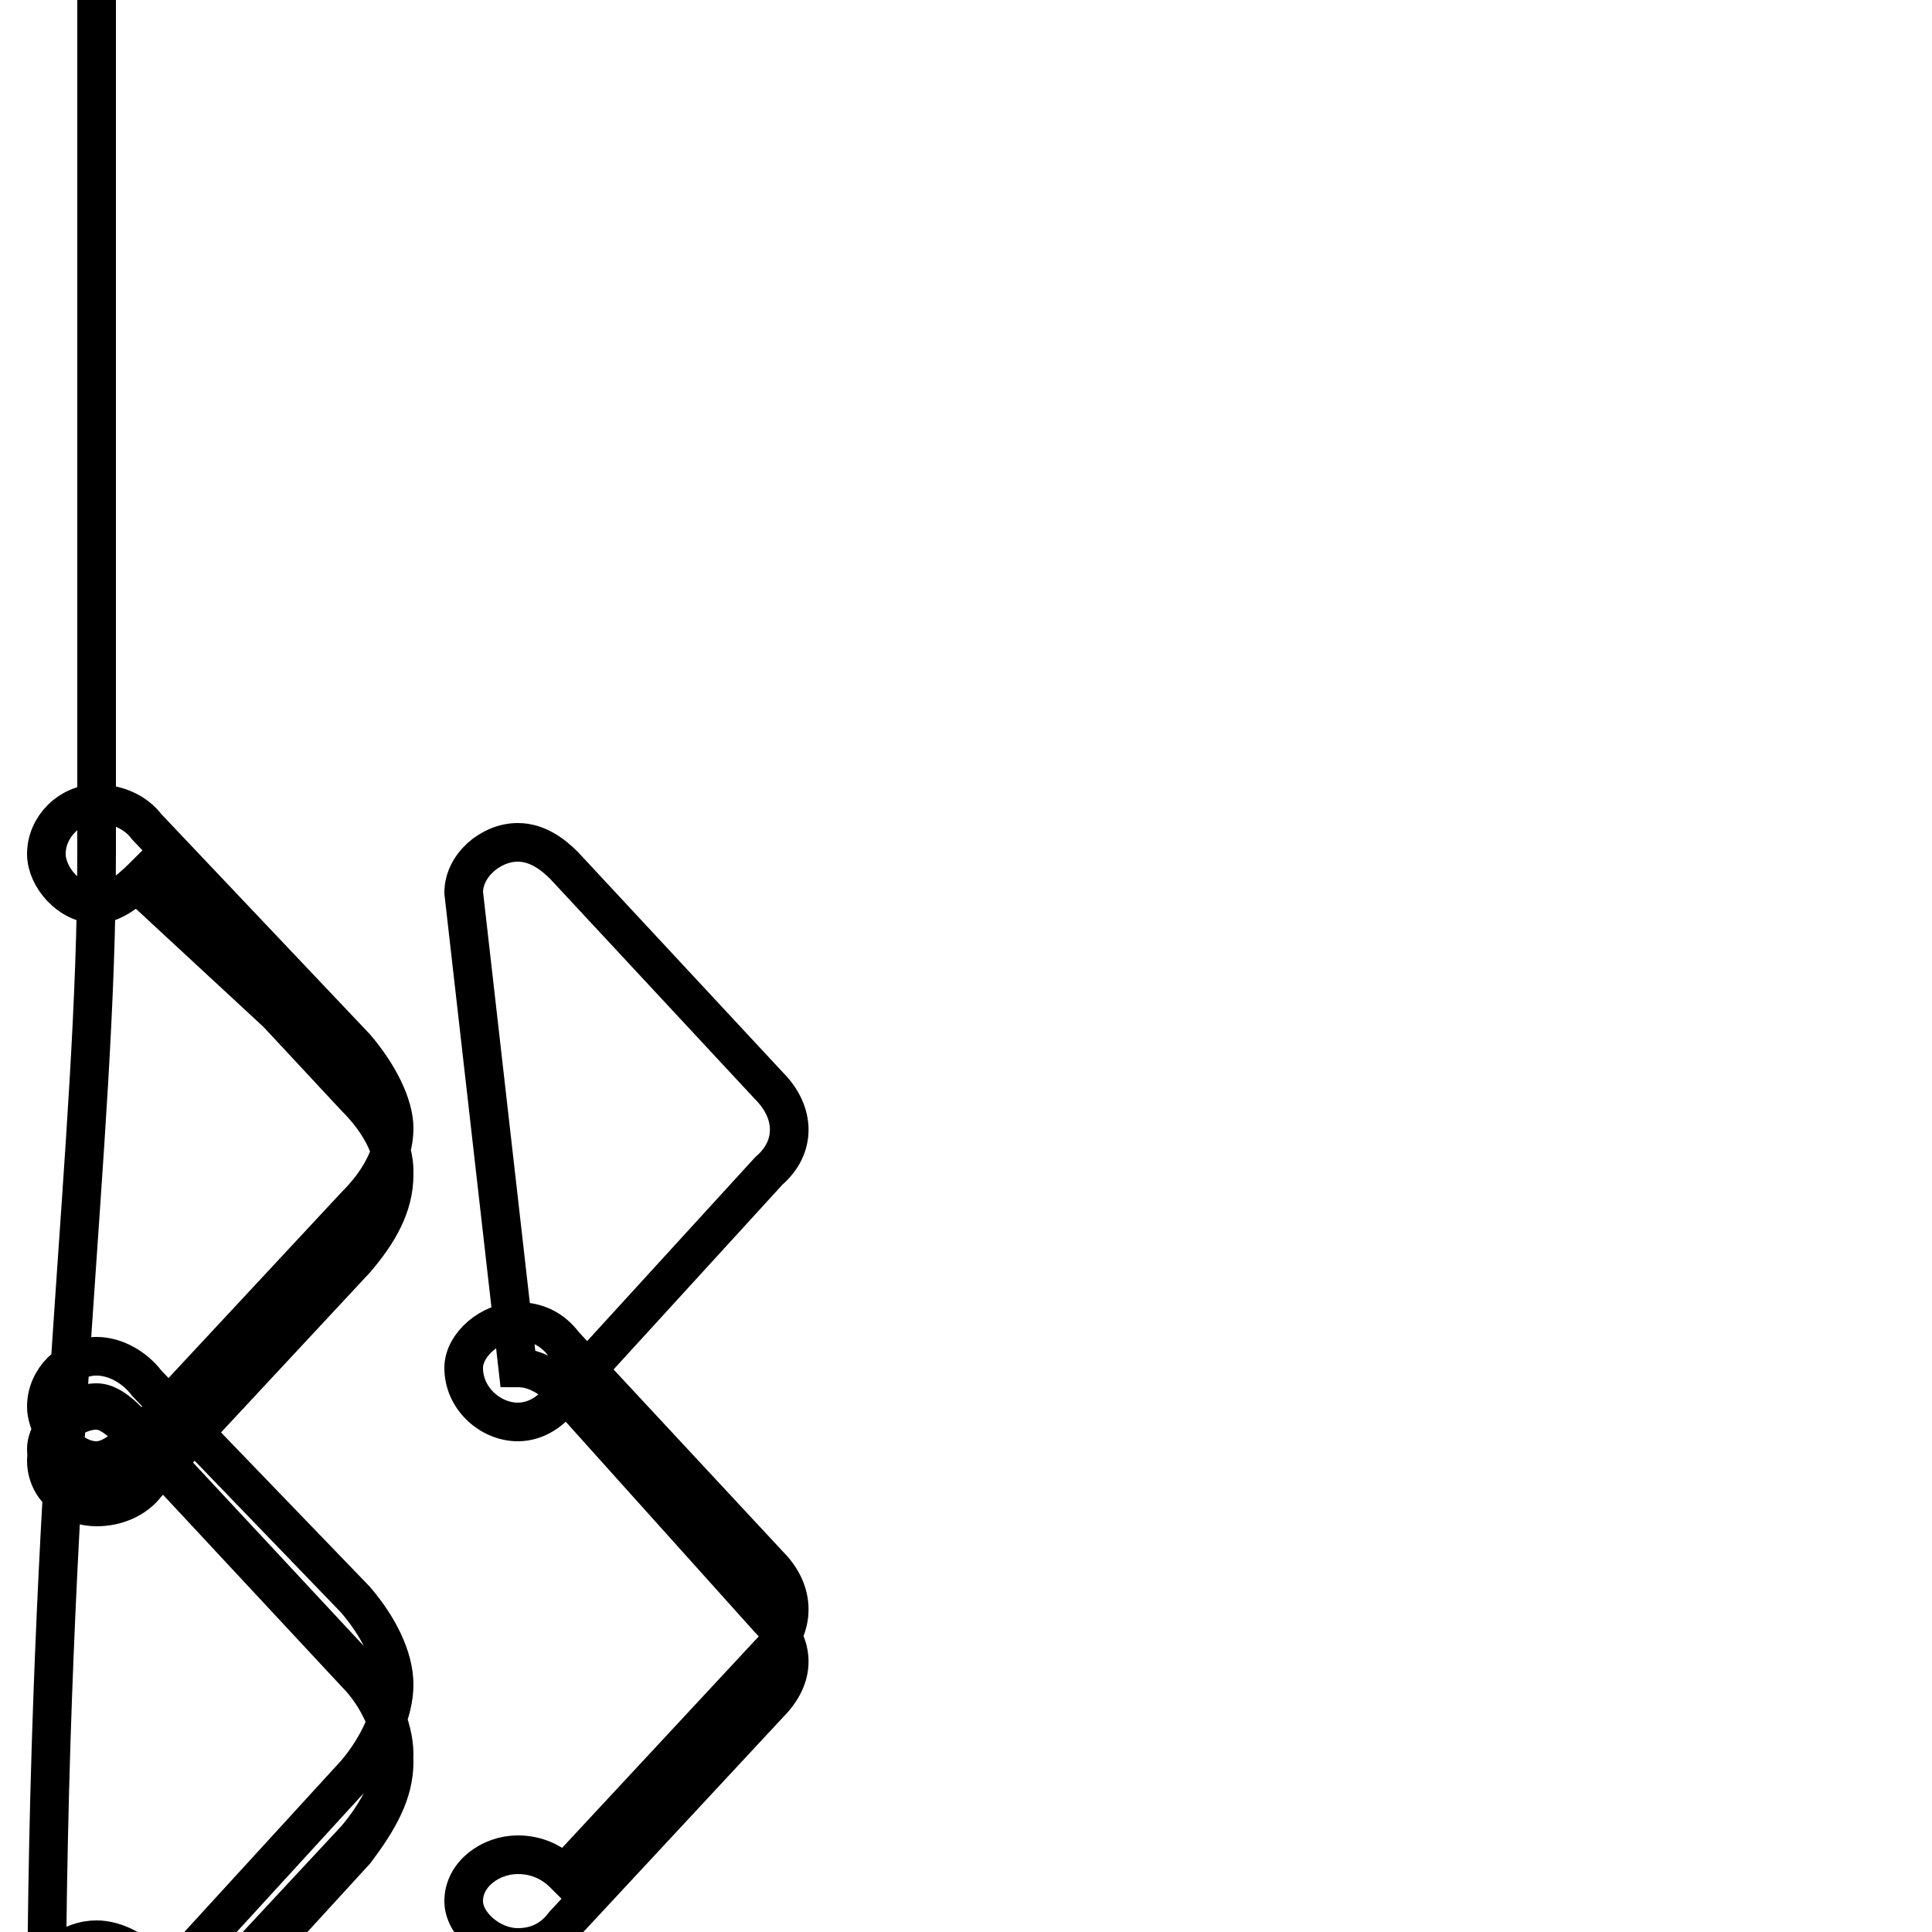 <?xml version='1.0' encoding='utf8'?>
<svg viewBox="0.0 -6.0 50.0 50.0" version="1.1" xmlns="http://www.w3.org/2000/svg">
<rect x="0.0" y="-6.0" width="50.0" height="50.0" fill="#808080" stroke="none"/>
<rect x="-1000" y="-1000" width="2000" height="2000" stroke="white" fill="white"/>
<g style="fill:white;stroke:#000000;  stroke-width:1">
<path d="M 12.0 -20.9 C 12.0 -21.6 12.7 -22.2 13.4 -22.2 C 13.9 -22.2 14.3 -21.9 14.6 -21.6 L 19.9 -15.9 C 20.6 -15.2 20.6 -14.3 19.9 -13.7 L 14.6 -7.9 C 14.3 -7.5 13.9 -7.2 13.4 -7.2 C 12.7 -7.2 12.0 -7.8 12.0 -8.6 C 12.0 -9.2 12.7 -9.8 13.4 -9.8 C 13.9 -9.8 14.3 -9.6 14.6 -9.2 L 19.9 -3.5 C 20.6 -2.8 20.6 -1.9 19.9 -1.2 L 14.6 4.5 C 14.3 4.2 13.9 4.0 13.4 4.0 C 12.7 4.0 12.0 4.5 12.0 5.2 C 12.0 5.8 12.7 6.4 13.4 6.4 C 13.9 6.4 14.3 6.2 14.6 5.8 L 19.9 0.1 C 20.6 -0.6 20.6 -1.4 19.9 -2.1 L 14.6 -8.0 C 14.3 -8.3 13.9 -8.6 13.4 -8.6 Z M 3.8 -20.9 L 9.2 -15.9 C 9.8 -15.2 10.2 -14.3 10.2 -13.7 C 10.2 -13.0 9.8 -12.2 9.2 -11.5 L 3.8 -5.8 C 3.5 -5.5 3.0 -5.3 2.5 -5.3 C 1.8 -5.3 1.2 -5.8 1.2 -6.5 C 1.2 -7.0 1.8 -7.7 2.5 -7.7 C 3.0 -7.7 3.5 -7.0 3.8 -6.7 L 9.2 -0.9 C 9.8 -0.2 10.2 0.7 10.2 1.4 C 10.2 2.1 9.8 2.9 9.2 3.6 L 3.8 9.4 C 3.5 9.8 3.0 10.1 2.5 10.1 C 1.8 10.1 1.2 9.6 1.2 8.9 C 1.2 8.3 1.8 7.5 2.5 7.5 C 3.0 7.5 3.5 8.2 3.8 8.4 L 9.2 14.2 C 9.8 14.8 10.2 15.6 10.2 16.3 C 10.2 17.0 9.8 17.8 9.2 18.5 L 3.8 24.2 C 3.5 24.5 3.0 24.8 2.5 24.8 C 1.8 24.8 1.2 24.2 1.2 23.4 C 1.2 22.9 1.8 22.1 2.5 22.1 C 3.0 22.1 3.5 22.6 3.8 22.9 L 9.2 16.9 C 9.8 16.3 10.2 15.6 10.2 14.8 C 10.2 14.1 9.8 13.3 9.2 12.6 L 3.8 6.8 C 3.5 6.5 3.0 6.2 2.5 6.2 C 1.8 6.2 1.2 6.7 1.2 7.4 C 1.2 8.0 1.8 8.8 2.5 8.8 C 3.0 8.8 3.5 8.1 3.8 7.8 L 9.2 1.9 C 9.8 1.2 10.2 0.3 10.2 -0.4 C 10.2 -1.1 9.8 -1.9 9.2 -2.6 L 3.8 -8.2 C 3.5 -8.6 3.0 -8.9 2.5 -8.9 C 1.8 -8.9 1.2 -8.3 1.2 -7.6 C 1.2 -7.0 1.8 -6.2 2.5 -6.2 C 3.0 -6.2 3.5 -6.8 3.8 -7.0 L 9.2 -12.8 C 9.8 -13.4 10.2 -14.1 10.2 -14.8 C 10.2 -15.4 9.8 -16.2 9.2 -16.9 L 3.8 -22.6 C 3.5 -23.0 3.0 -23.2 2.5 -23.2 C 1.8 -23.2 1.2 -22.6 1.2 -21.9 C 1.2 -21.3 1.8 -20.6 2.5 -20.6 C 3.0 -20.6 3.5 -21.1 3.8 -21.4 L 9.2 -15.6 C 9.8 -15.0 10.2 -14.3 10.2 -13.6 C 10.2 -12.8 9.8 -12.1 9.2 -11.4 L 3.8 -5.6 C 3.5 -5.2 3.0 -5.0 2.5 -5.0 C 1.8 -5.0 1.2 -5.5 1.2 -6.2 C 1.2 -6.8 1.8 -7.5 2.5 -7.5 C 3.0 -7.5 3.5 -6.8 3.8 -6.5 L 9.2 -0.7 C 9.8 -0.1 10.2 0.8 10.2 1.6 C 10.2 2.4 9.8 3.1 9.2 3.9 L 3.8 9.8 C 3.5 10.1 3.0 10.4 2.5 10.4 C 1.8 10.4 1.2 9.8 1.2 9.1 C 1.2 -6.2 2.5 -14.2 2.5 -21.9 C 2.5 -22.6 2.5 -23.4 2.5 -23.4 C 2.5 -24.1 2.5 -24.9 2.5 -24.9 C 2.5 -25.6 2.5 -26.4 2.5 -26.4 C 2.5 -27.1 2.5 -27.9 2.5 -27.9 C 2.5 -28.6 2.5 -29.4 2.5 -29.4 C 2.5 -30.1 2.5 -30.9 2.5 -30.9 C 2.5 -31.6 2.5 -32.4 2.5 -32.4 C 2.5 -33.1 2.5 -33.9 2.5 -33.9 C 2.5 -34.6 2.5 -35.4 2.5 -35.4 C 2.5 -36.1 2.5 -36.9 2.5 -36.9 C 2.5 -37.6 2.5 -38.4 2.5 -38.4 C 2.5 -39.1 2.5 -39.9 2.5 -39.9 C 2.5 -40.6 2.5 -41.4 2.5 -41.4 C 2.5 -42.1 2.5 -42.9 2.5 -42.9 C 2.5 -43.6 2.5 -44.4 2.5 -44.4 C 2.5 -45.1 2.5 -45.9 2.5 -45.9 C 2.5 -46.6 2.5 -47.4 2.5 -47.4 C 2.5 -48.1 2.5 -48.9 2.5 -48.9 C 2.5 -49.6 2.5 -50.4 2.5 -50.4 C 2.5 -51.1 2.5 -51.9 2.5 -51.9 C 2.5 -52.6 2.5 -53.4 2.5 -53.4 C 2.5 -54.1 2.5 -54.9 2.5 -54.9 C 2.5 -55.6 2.5 -56.4 2.5 -56.4 C 2.5 -57.1 2.5 -57.9 2.5 -57.9 C 2.5 -58.6 2.5 -59.4 2.5 -59.4 C 2.5 -60.1 2.5 -60.9 2.5 -60.9 C 2.5 -61.6 2.5 -62.4 2.5 -62.4 C 2.5 -63.1 2.5 -63.9 2.5 -63.9 C 2.5 -64.6 2.5 -65.4 2.5 -65.4 C 2.5 -66.1 2.5 -66.9 2.5 -66.9 C 2.5 -67.6 2.5 -68.4 2.5 -68.4 C 2.5 -69.1 2.5 -69.9 2.5 -69.9 C 2.5 -70.6 2.5 -71.4 2.5 -71.4 C 2.5 -72.1 2.5 -72.9 2.5 -72.9 C 2.5 -73.6 2.5 -74.4 2.5 -74.4 C 2.5 -75.1 2.5 -75.9 2.5 -75.9 C 2.5 -76.6 2.5 -77.4 2.5 -77.4 C 2.5 -78.1 2.5 -78.9 2.5 -78.9 C 2.5 -79.6 2.5 -80.4 2.5 -80.4 C 2.5 -81.1 2.5 -81.9 2.5 -81.9 C 2.5 -82.6 2.5 -83.4 2.5 -83.4 C 2.5 -84.1 2.5 -84.9 2.5 -84.9 C 2.5 -85.6 2.5 -86.4 2.5 -86.4 C 2.5 -87.1 2.5 -87.9 2.5 -87.9 C 2.5 -88.6 2.5 -89.4 2.5 -89.4 C 2.5 -90.1 2.5 -90.9 2.5 -90.9 C 2.5 -91.6 2.5 -92.4 2.5 -92.4 C 2.5 -93.1 2.5 -93.9 2.5 -93.9 C 2.5 -94.6 2.5 -95.4 2.5 -95.4 C 2.5 -96.1 2.5 -96.9 2.5 -96.9 C 2.5 -97.6 2.5 -98.4 2.5 -98.4 C 2.5 -99.1 2.5 -99.9 2.5 -99.9 C 2.5 -100.6 2.5 -101.4 2.5 -101.4 C 2.5 -102.1 2.5 -102.9 2.5 -102.9 C 2.5 -103.6 2.5 -104.4 2.5 -104.4 C 2.5 -105.1 2.5 -105.9 2.5 -105.9 C 2.5 -106.6 2.5 -107.4 2.5 -107.4 C 2.5 -108.1 2.5 -108.9 2.5 -108.9 C 2.5 -109.6 2.5 -110.4 2.5 -110.4 C 2.5 -111.1 2.5 -111.9 2.5 -111.9 C 2.5 -112.6 2.5 -113.4 2.5 -113.4 C 2.5 -114.1 2.5 -114.9 2.5 -114.9 C 2.5 -115.6 2.5 -116.4 2.5 -116.4 C 2.5 -117.1 2.5 -117.9 2.5 -117.9 C 2.5 -118.6 2.5 -119.4 2.5 -119.4 C 2.5 -120.1 2.5 -120.9 2.5 -120.9 C 2.5 -121.6 2.5 -122.4 2.5 -122.4 C 2.5 -123.1 2.5 -123.9 2.5 -123.9 C 2.5 -124.6 2.5 -125.4 2.5 -125.4 C 2.5 -126.1 2.5 -126.9 2.5 -126.9 C 2.5 -127.6 2.5 -128.4 2.5 -128.4 C 2.5 -129.1 2.5 -129.9 2.5 -129.9 C 2.5 -130.6 2.5 -131.4 2.5 -131.4 C 2.5 -132.1 2.5 -132.9 2.5 -132.9 C 2.5 -133.6 2.5 -134.4 2.5 -134.4" transform="translate(0.0, 38.0)" />
</g>
</svg>
